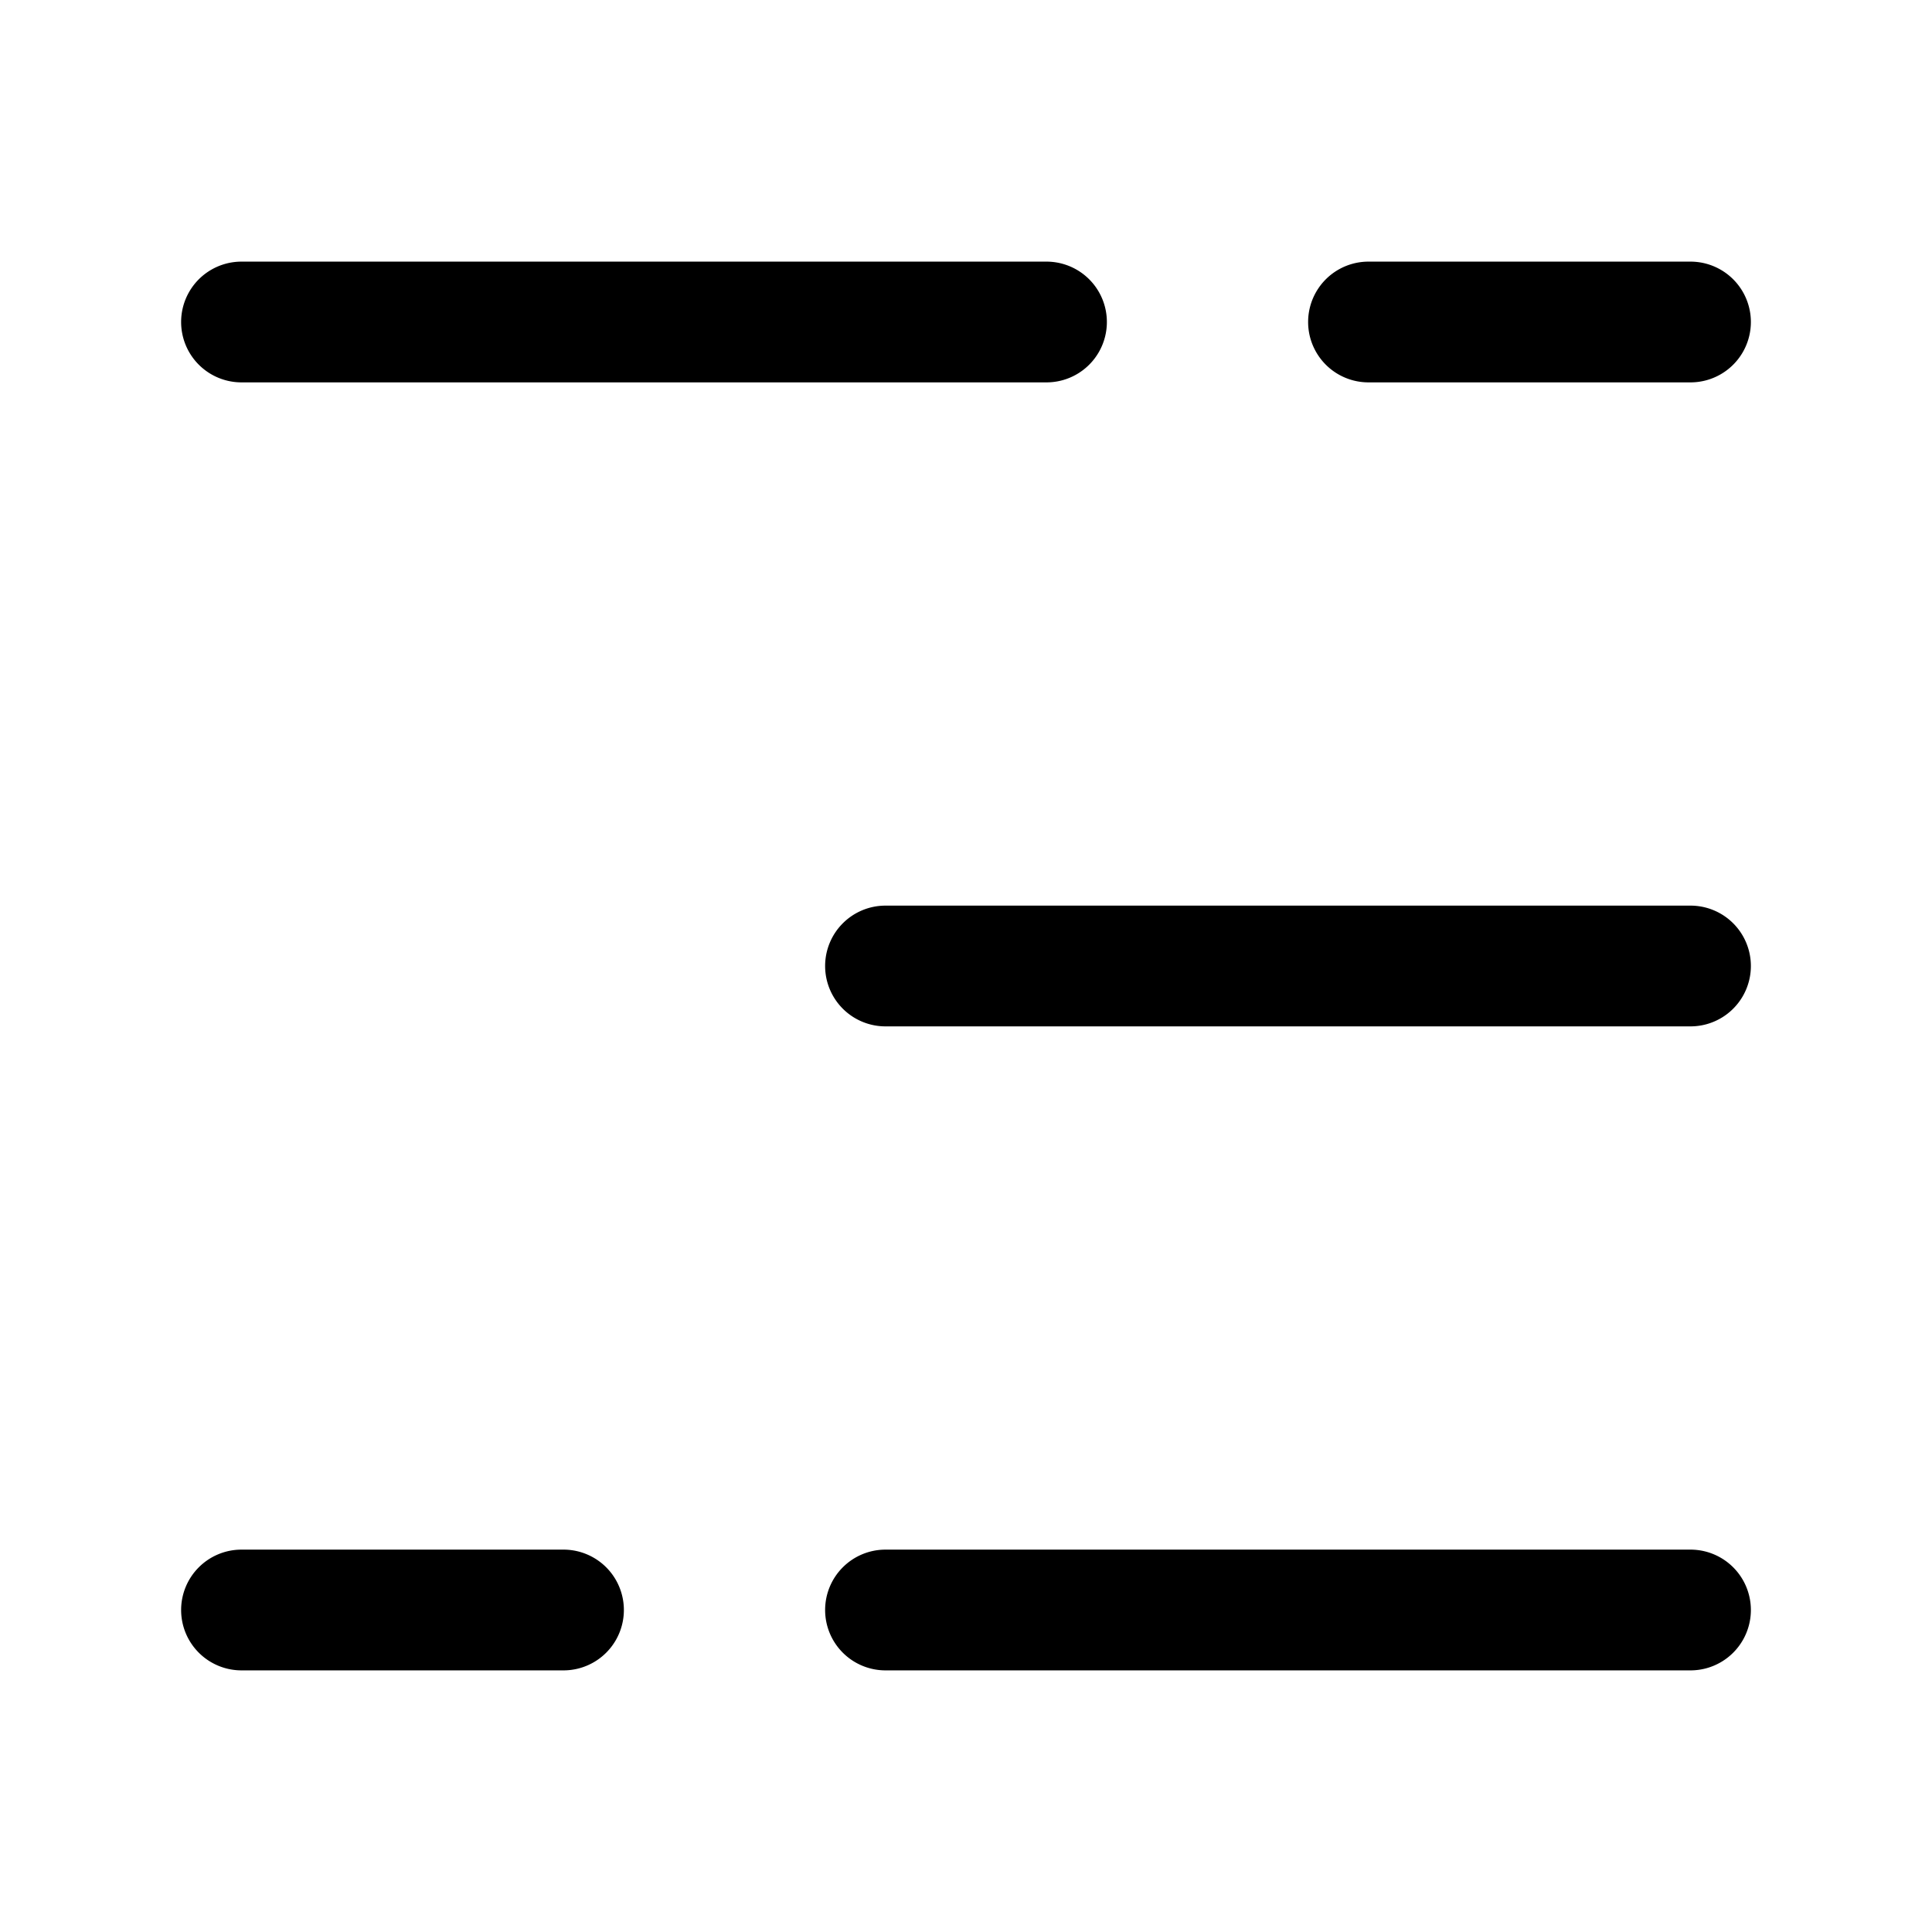 <svg xmlns="http://www.w3.org/2000/svg" width="24" height="24" fill="currentColor" viewBox="0 0 24 24">
  <path fill-rule="evenodd" d="M3 3.25a.75.75 0 000 1.5h10a.75.75 0 000-1.5H3zm14 0a.75.75 0 000 1.5h4a.75.75 0 000-1.5h-4zM10.25 12a.75.75 0 01.75-.75h10a.75.75 0 010 1.5H11a.75.75 0 01-.75-.75zm-8 8a.75.75 0 01.75-.75h4a.75.75 0 010 1.5H3a.75.75 0 01-.75-.75zm8 0a.75.75 0 01.75-.75h10a.75.75 0 010 1.5H11a.75.75 0 01-.75-.75z"/>
</svg>
